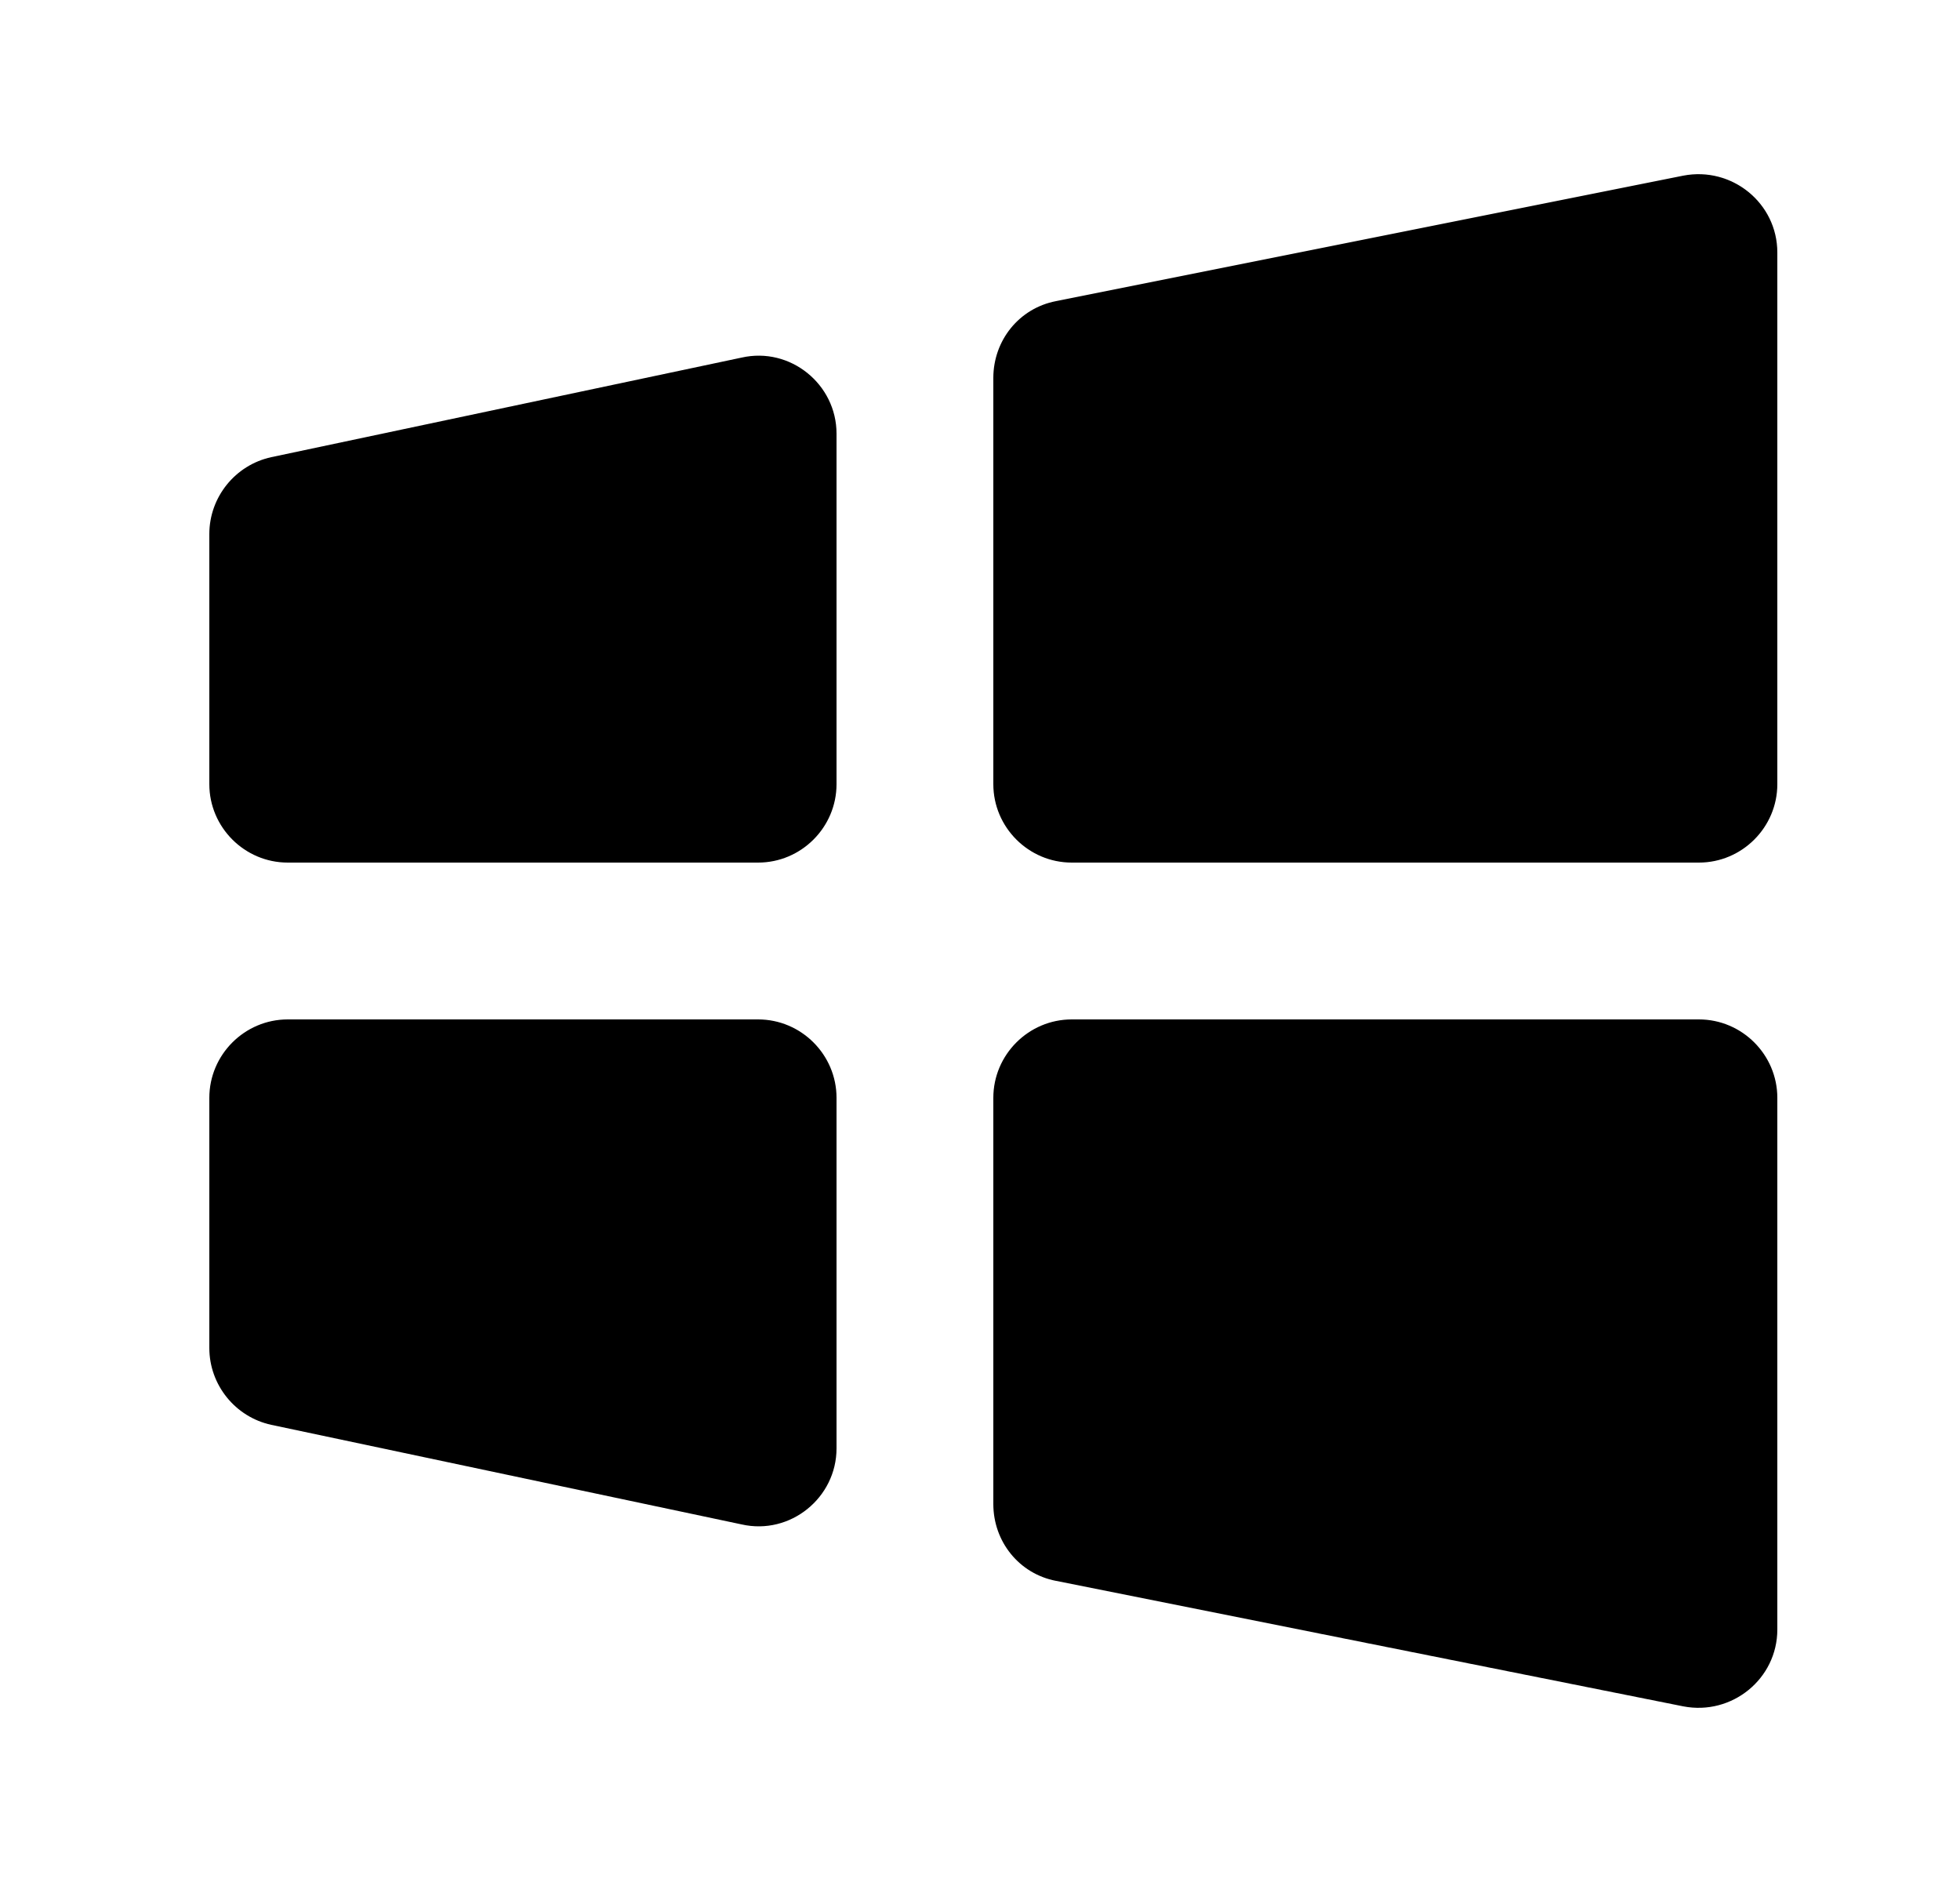 <svg width="25" height="24" viewBox="0 0 25 24" fill="none" xmlns="http://www.w3.org/2000/svg">
<path fill-rule="evenodd" clip-rule="evenodd" d="M21.47 2.24L13.47 3.84C13 3.93 12.67 4.34 12.67 4.82V10C12.67 10.55 13.12 11 13.67 11H21.67C22.22 11 22.67 10.55 22.67 10V3.22C22.67 2.59 22.09 2.12 21.47 2.24Z" fill="black"/>
<path fill-rule="evenodd" clip-rule="evenodd" d="M21.47 21.76L13.47 20.16C13 20.07 12.67 19.66 12.67 19.18V14C12.67 13.45 13.12 13 13.67 13H21.67C22.22 13 22.67 13.45 22.67 14V20.78C22.67 21.41 22.09 21.88 21.47 21.76Z" fill="black"/>
<path fill-rule="evenodd" clip-rule="evenodd" d="M9.46 4.56L3.46 5.83C3 5.93 2.67 6.34 2.67 6.81V10C2.67 10.55 3.12 11 3.67 11H9.67C10.22 11 10.67 10.55 10.67 10V5.53C10.67 4.9 10.08 4.42 9.46 4.56Z" fill="black"/>
<path fill-rule="evenodd" clip-rule="evenodd" d="M9.46 19.44L3.46 18.17C3 18.07 2.67 17.66 2.67 17.19V14C2.67 13.45 3.12 13 3.67 13H9.67C10.22 13 10.67 13.45 10.67 14V18.47C10.67 19.1 10.08 19.58 9.46 19.44Z" fill="black"/>
</svg>
